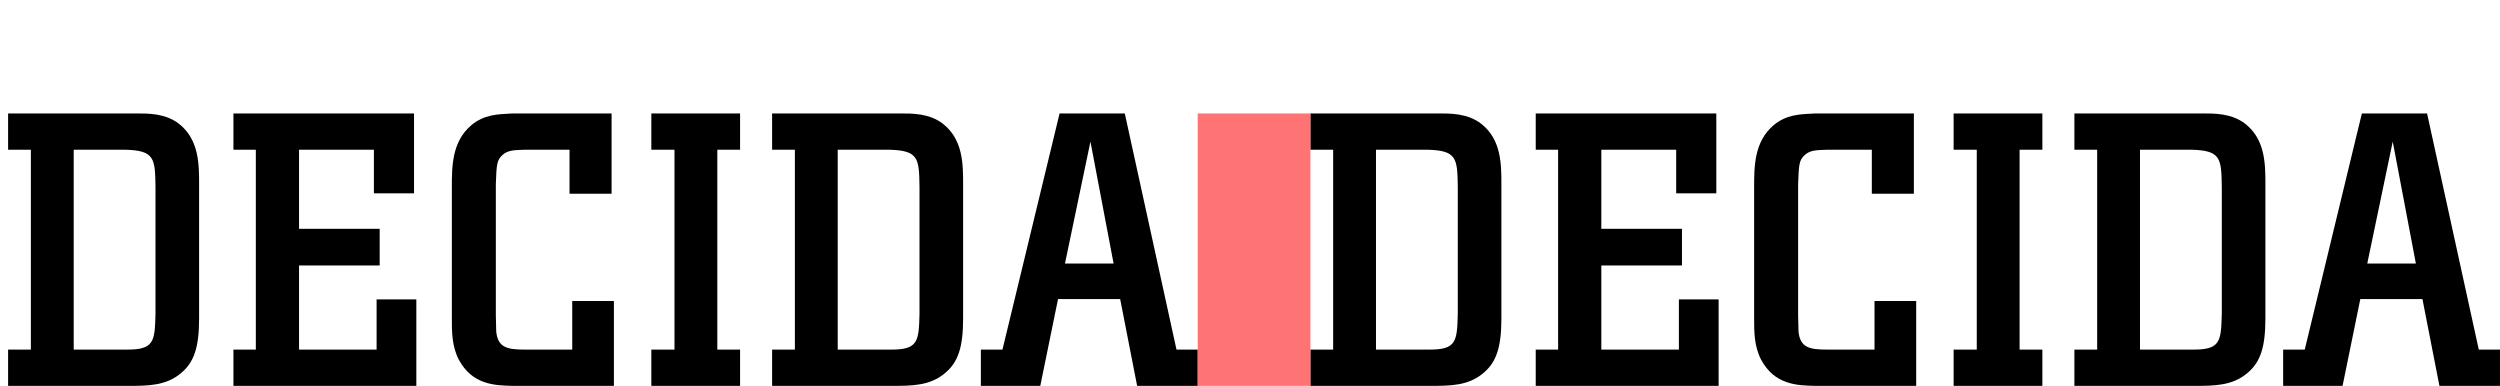 <?xml version="1.0" encoding="UTF-8" standalone="no"?>
<svg
   xmlns:dc="http://purl.org/dc/elements/1.1/"
   xmlns:cc="http://creativecommons.org/ns#"
   xmlns:rdf="http://www.w3.org/1999/02/22-rdf-syntax-ns#"
   xmlns:svg="http://www.w3.org/2000/svg"
   xmlns="http://www.w3.org/2000/svg"
   xmlns:xlink="http://www.w3.org/1999/xlink"
   xmlns:sodipodi="http://sodipodi.sourceforge.net/DTD/sodipodi-0.dtd"
   xmlns:inkscape="http://www.inkscape.org/namespaces/inkscape"
   version="1.1"
   viewBox="0 -200 6479 1000"
   id="svg14"
   sodipodi:docname="poema.svg"
   inkscape:version="0.92.3 (2405546, 2018-03-11)">
  <defs
     id="defs18" />
  <sodipodi:namedview
     pagecolor="#ffffff"
     bordercolor="#666666"
     borderopacity="1"
     objecttolerance="10"
     gridtolerance="10"
     guidetolerance="10"
     inkscape:pageopacity="0"
     inkscape:pageshadow="2"
     inkscape:window-width="1366"
     inkscape:window-height="704"
     id="namedview16"
     showgrid="false"
     showborder="false"
     inkscape:zoom="0.026466028"
     inkscape:cx="8036.6664"
     inkscape:cy="-4538.6649"
     inkscape:window-x="0"
     inkscape:window-y="27"
     inkscape:window-maximized="1"
     inkscape:current-layer="svg14" />
  <g
     id="DECIDA">
    <path
       id="D"
       d="M 21,188 V 94 h 329 c 33,0 78,-1 114,27 52,41 52,105 52,157 v 347 c 0,75 -13,114 -47,142 -39,33 -86,33 -138,33 H 21 V 706 H 80 V 188 Z m 170,0 v 518 h 135 c 74,1 75,-21 77,-92 V 286 c -1,-76 -2,-96 -79,-98 z" />
    <path
       id="E"
       transform="translate(583)"
       d="M 386,301 V 188 H 192 v 205 h 209 v 95 H 192 V 706 H 393 V 576 H 496 V 800 H 22 V 706 H 80 V 188 H 22 V 94 h 468 v 207 z" />
    <path
       id="C"
       transform="translate(1125)"
       d="M 204,94 H 460 V 302 H 351 V 188 H 237 c -30,1 -45,1 -59,13 -16,14 -16,26 -18,76 v 340 c 0,6 1,35 1,42 4,42 29,47 74,47 H 358 V 580 H 466 V 800 H 204 C 156,799 99,797 64,732 46,697 46,660 46,625 V 287 C 46,231 46,167 97,124 130,97 163,96 204,94 Z" />
    <path
       id="I"
       transform="translate(1667)"
       d="m 251,188 h -59 v 518 h 59 v 94 H 21 V 706 H 81 V 188 H 21 V 94 h 230 z" />
    <use
       xlink:href="#D"
       transform="translate(1980)"
       id="use6" />
    <path
       id="A"
       transform="translate(2542)"
       d="m 373,94 134,612 h 55 v 94 H 405 L 361,575 H 200 L 154,800 H 0 V 706 H 56 L 204,94 Z m -89,73 -66,316 h 126 z" />
  </g>
  <use
     xlink:href="#DECIDA"
     transform="translate(3375)"
     id="use10" />
  <g
     id="g107"
     transform="translate(6750)">
    <path
       inkscape:connector-curvature="0"
       d="M 283,800 Q 317,771 366,741.5 415,712 480,681 v 72 q -68,58 -124,123 -56,65 -98,147 H 222 Q 180,941 124,876 68,811 0,753 v -72 q 65,31 114,60.5 49,29.5 83,58.5 v -989 h 86 z"
       id="seta" />
  </g>
  <rect
     style="opacity:0.89;fill:#fe6363;fill-opacity:1;stroke-width:0.1;stroke-miterlimit:4;stroke-dasharray:none"
     id="rect36"
     width="292"
     height="706"
     x="3104"
     y="94" />
  <rect
     y="94"
     x="6479"
     height="706"
     width="271"
     id="rect38"
     style="opacity:0.89;fill:#fe6363;fill-opacity:1;stroke-width:0.1;stroke-miterlimit:4;stroke-dasharray:none" />
  <rect
     style="opacity:0.89;fill:#fe6363;fill-opacity:1;stroke-width:0.1;stroke-miterlimit:4;stroke-dasharray:none"
     id="rect40"
     width="271"
     height="1706"
     x="7230"
     y="94" />
  <use
     id="use42"
     transform="translate(7480)"
     xlink:href="#DECIDA"
     x="0"
     y="0"
     width="100%"
     height="100%" />
  <rect
     y="94"
     x="8064"
     height="1706"
     width="21"
     id="rect31"
     style="opacity:0.89;fill:#fe6363;fill-opacity:1;stroke-width:0.1;stroke-miterlimit:4;stroke-dasharray:none" />
  <g
     id="g39">
    <use
       id="use12"
       transform="translate(0,1000)"
       xlink:href="#DECIDA" />
    <use
       height="100%"
       width="100%"
       y="0"
       x="0"
       xlink:href="#DECIDA"
       transform="translate(8064,1000)"
       id="use33" />
  </g>
  <rect
     y="2094"
     x="7793"
     height="706"
     width="292"
     id="rect47"
     style="opacity:0.89;fill:#fe6363;fill-opacity:1;stroke-width:0.1;stroke-miterlimit:4;stroke-dasharray:none" />
  <g
     id="g56">
    <use
       xlink:href="#DECIDA"
       transform="translate(0,2000)"
       id="use41"
       x="0"
       y="0"
       width="100%"
       height="100%" />
    <use
       id="use43"
       transform="translate(8064,2000)"
       xlink:href="#DECIDA"
       x="0"
       y="0"
       width="100%"
       height="100%" />
    <use
       height="100%"
       width="100%"
       y="0"
       x="0"
       xlink:href="#DECIDA"
       transform="translate(4689,2000)"
       id="use49" />
  </g>
  <use
     id="use101"
     transform="translate(4105,7000)"
     xlink:href="#DECIDA"
     x="0"
     y="0"
     width="100%"
     height="100%" />
  <g
     id="g62"
     transform="translate(0,2000)">
    <use
       xlink:href="#DECIDA"
       transform="translate(0,1000)"
       id="use58"
       x="0"
       y="0"
       width="100%"
       height="100%" />
    <use
       id="use60"
       transform="translate(8064,1000)"
       xlink:href="#DECIDA"
       x="0"
       y="0"
       width="100%"
       height="100%" />
  </g>
  <g
     id="g77">
    <use
       height="100%"
       width="100%"
       y="0"
       x="0"
       id="use64"
       transform="translate(0,4000)"
       xlink:href="#DECIDA" />
    <use
       height="100%"
       width="100%"
       y="0"
       x="0"
       xlink:href="#DECIDA"
       transform="translate(8064,4000)"
       id="use66" />
    <use
       height="100%"
       width="100%"
       y="0"
       x="0"
       xlink:href="#DECIDA"
       transform="translate(3375,4000)"
       id="use70" />
  </g>
  <g
     id="g85"
     transform="translate(0,1000)">
    <use
       xlink:href="#DECIDA"
       transform="translate(0,4000)"
       id="use79"
       x="0"
       y="0"
       width="100%"
       height="100%" />
    <use
       id="use81"
       transform="translate(8064,4000)"
       xlink:href="#DECIDA"
       x="0"
       y="0"
       width="100%"
       height="100%" />
    <use
       id="use83"
       transform="translate(3375,4000)"
       xlink:href="#DECIDA"
       x="0"
       y="0"
       width="100%"
       height="100%" />
  </g>
  <g
     transform="translate(0,5000)"
     id="g91">
    <use
       height="100%"
       width="100%"
       y="0"
       x="0"
       id="use87"
       transform="translate(0,1000)"
       xlink:href="#DECIDA" />
    <use
       height="100%"
       width="100%"
       y="0"
       x="0"
       xlink:href="#DECIDA"
       transform="translate(8064,1000)"
       id="use89" />
  </g>
  <use
     height="100%"
     width="100%"
     y="0"
     x="0"
     id="use93"
     transform="translate(0,7000)"
     xlink:href="#DECIDA" />
  <use
     height="100%"
     width="100%"
     y="0"
     x="0"
     xlink:href="#DECIDA"
     transform="translate(7480,7000)"
     id="use95" />
  <use
     xlink:href="#seta"
     transform="translate(3375,7000)"
     id="use104"
     x="0"
     y="0"
     width="100%"
     height="100%" />
  <rect
     style="opacity:0.89;fill:#fe6363;fill-opacity:1;stroke-width:0.1;stroke-miterlimit:4;stroke-dasharray:none"
     id="rect109"
     width="271"
     height="706"
     x="3104"
     y="7094" />
  <rect
     y="7094"
     x="3855"
     height="706"
     width="271"
     id="rect115"
     style="opacity:0.89;fill:#fe6363;fill-opacity:1;stroke-width:0.1;stroke-miterlimit:4;stroke-dasharray:none" />
</svg>
